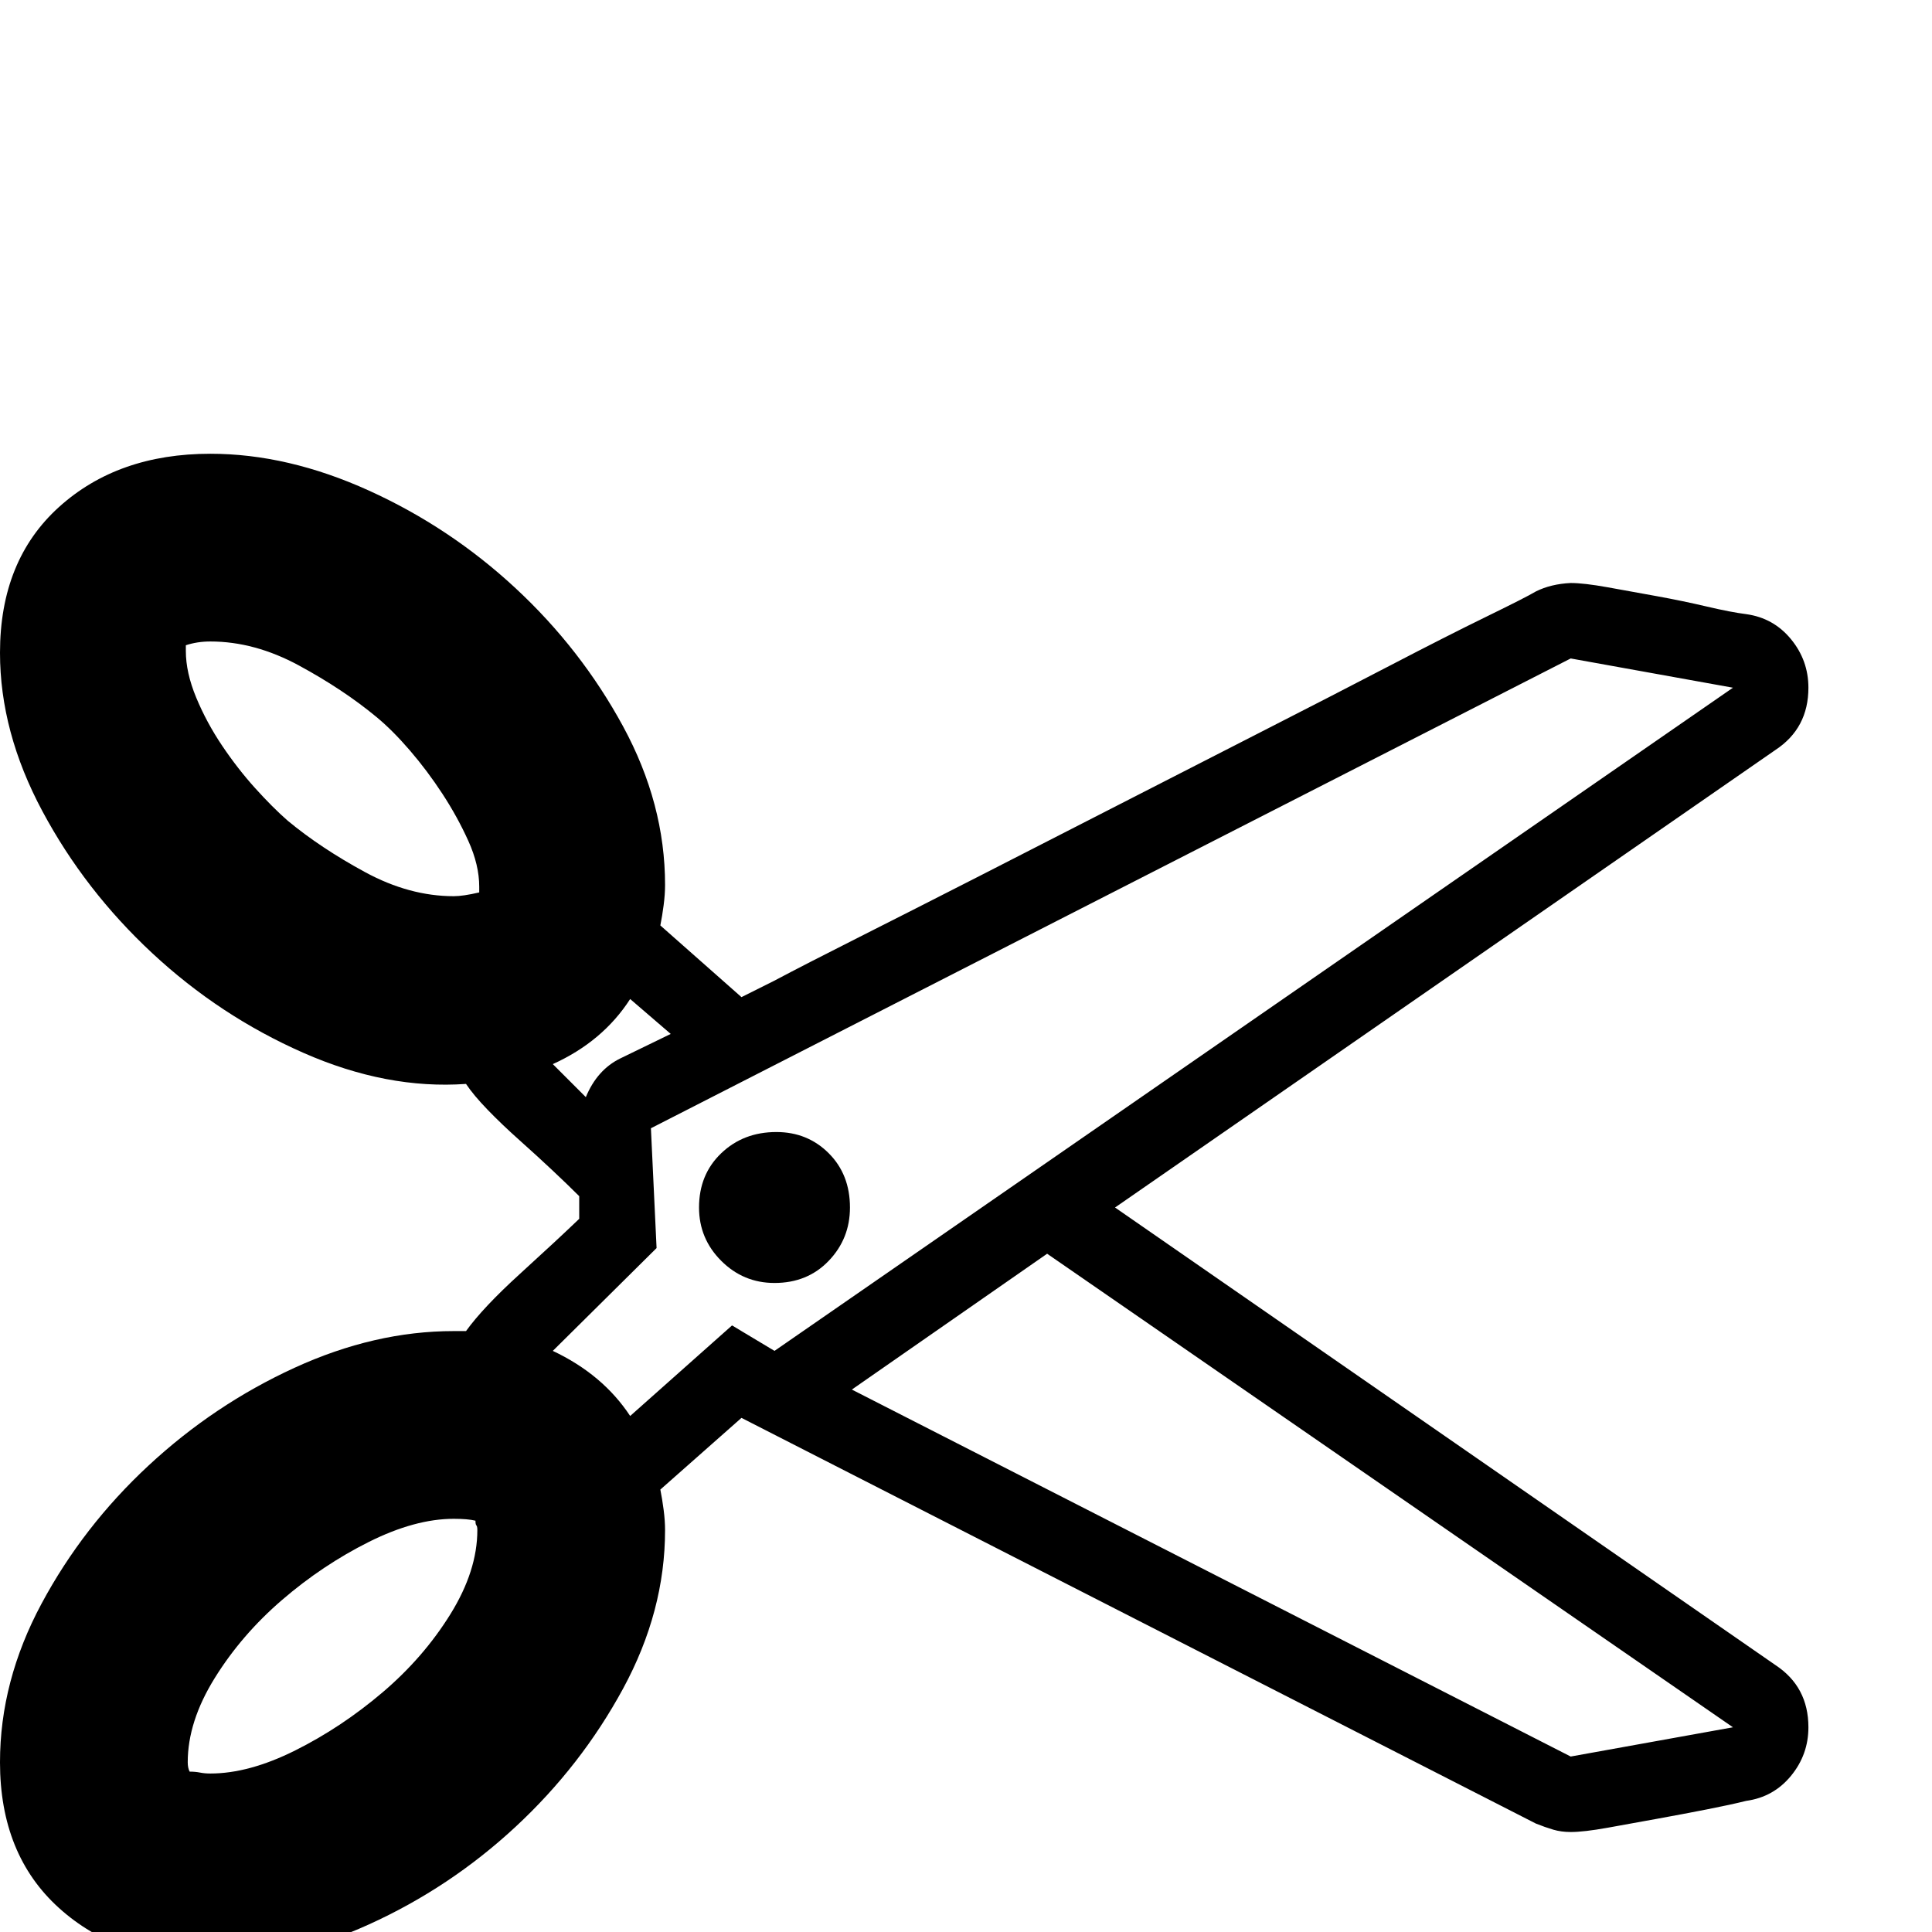<?xml version="1.0" standalone="no"?>
<!DOCTYPE svg PUBLIC "-//W3C//DTD SVG 1.1//EN" "http://www.w3.org/Graphics/SVG/1.1/DTD/svg11.dtd" >
<svg viewBox="0 -512 2048 2048">
  <g transform="matrix(1 0 0 -1 0 1536)">
   <path fill="currentColor"
d="M0 180q0 86 44 168t113.5 146.5t154.5 103.5t169 39h13q18 25 57 60.5t63 58.5v12v12q-12 12 -28.5 27.5t-35 32t-33.5 32t-23 27.5q-84 -6 -172.5 33t-160 105.5t-116.5 150.5t-45 168q0 98 62.5 154.5t160.5 56.5q82 0 168 -39t155.5 -103.5t114 -146.5t44.5 -168
q0 -10 -1.5 -21.5t-3.5 -21.5l86 -76l34 17q34 18 90.5 46.5t129 65.5t148.5 76t150.5 77t135 69.5t102.5 52t52 26.5q16 8 37 9q14 0 39 -4.5t52.5 -9.5t53 -11t41.5 -8q29 -4 47.5 -26.5t18.5 -51.5q0 -43 -35 -66l-700 -485l700 -485q35 -23 35 -66q0 -29 -18.5 -51.5
t-47.5 -26.5q-16 -4 -41.5 -9t-53 -10t-52.5 -9.5t-39 -4.5q-10 0 -18.5 2.5t-18.5 6.5l-842 430l-86 -76q2 -10 3.5 -21.5t1.5 -21.5q0 -86 -44.5 -168t-114 -146.5t-155.5 -103.5t-168 -39q-98 0 -160.5 56.5t-62.5 154.5zM197 1358q0 -23 11 -49.5t27.5 -51t35 -45
t34.5 -34.5q35 -29 82 -54.5t94 -25.5q10 0 27 4v6q0 23 -11.5 48.5t-27.5 50t-34.5 46t-35.5 35.5q-35 29 -82 54.5t-94 25.5q-14 0 -26 -4v-6zM199 180q0 -6 2 -10q6 0 11 -1t11 -1q41 0 90 24.5t92.5 61.5t72 83t28.5 89q0 4 -1 5t-1 5q-8 2 -23 2q-41 0 -90 -24.5
t-92 -61.5t-71.5 -83t-28.5 -89zM586 616q53 -25 82 -69l108 96l45 -27l1016 703l-172 31l-975 -498l6 -127zM586 920l35 -35q12 29 36.5 41t53.5 26l-43 37q-29 -45 -82 -69zM741 768q0 35 23.5 57.5t58.5 22.5q33 0 55.5 -22.5t22.5 -57.5q0 -33 -22.5 -56.5t-57.5 -23.5
q-33 0 -56.5 23.5t-23.5 56.5zM903 575l762 -389l172 31l-727 502z" />
  </g>

</svg>
